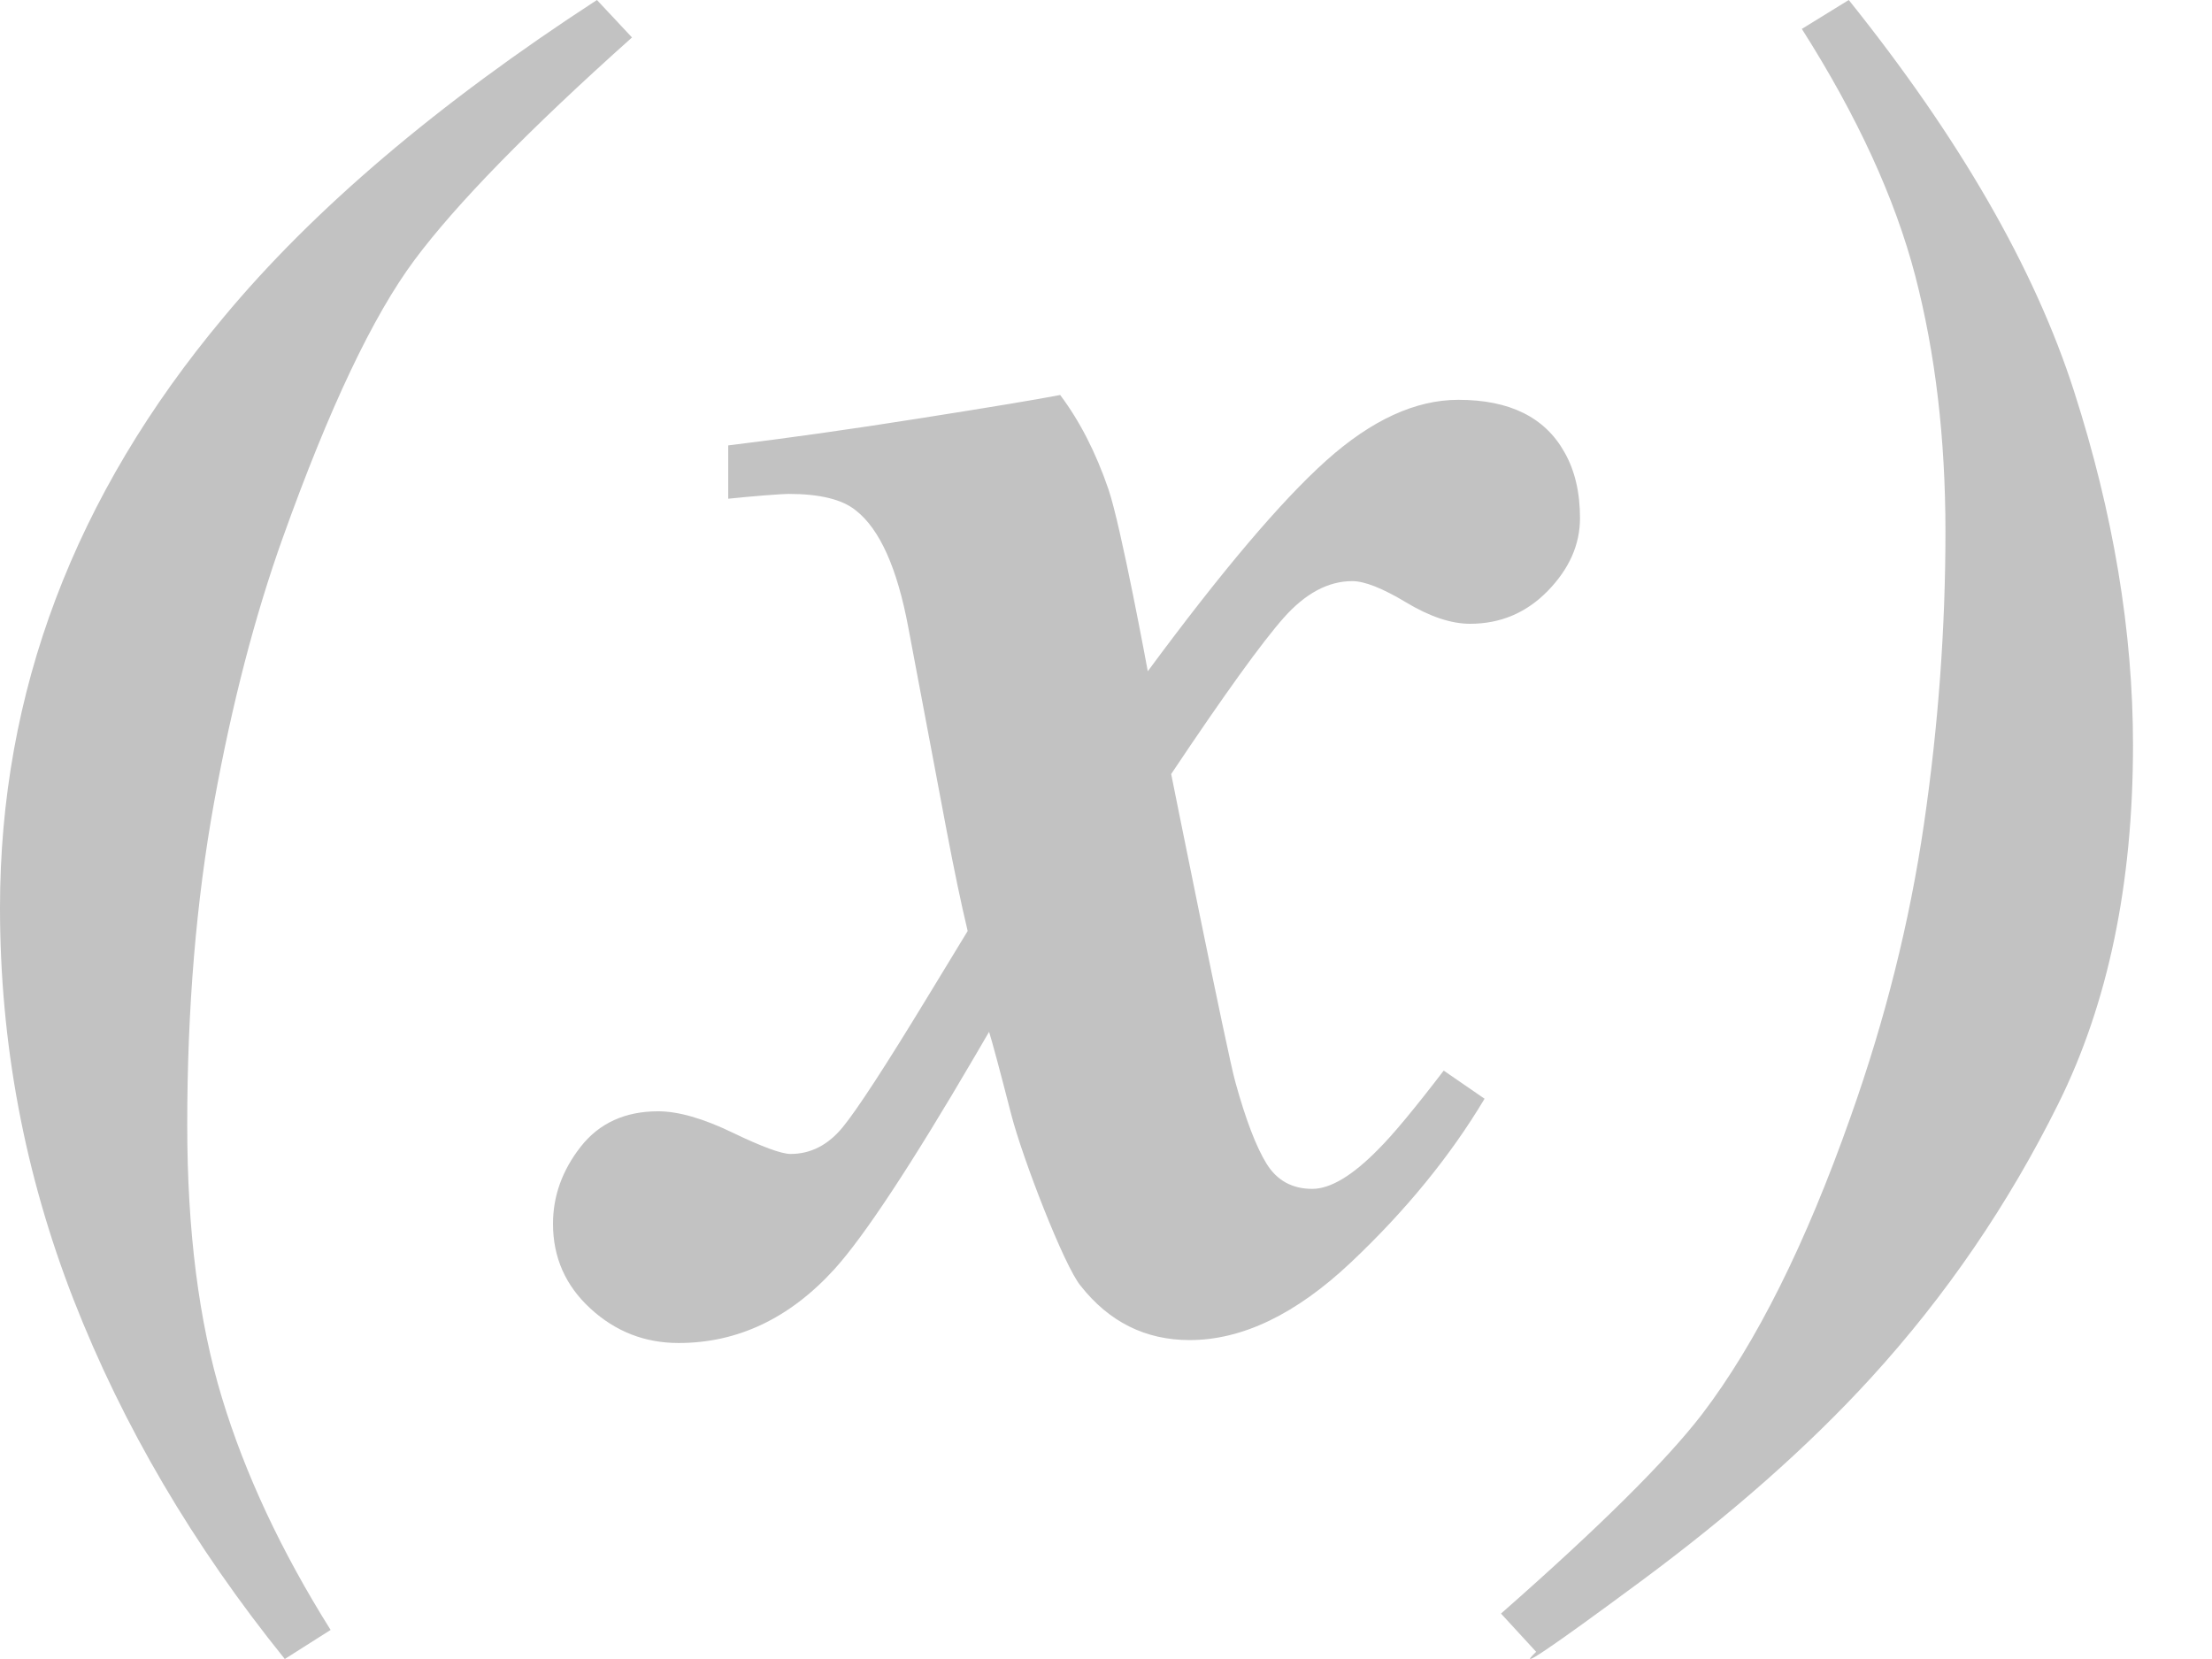 <?xml version="1.0" encoding="UTF-8" standalone="no"?>
<svg width="28" height="21" viewBox="0 0 28 21" version="1.1" xmlns="http://www.w3.org/2000/svg">
 <g id="Page-1" fill="none" fill-rule="evenodd">
  <g id="variables_hover" fill="#c2c2c2">
   <path d="M3.605,21 C2.444,19.561 1.554,18.045 0.932,16.453 C0.311,14.86 0,13.206 0,11.49 C0,8.763 0.942,6.273 2.827,4.02 C3.963,2.652 5.539,1.312 7.556,0 L8,0.474 C6.691,1.644 5.774,2.583 5.247,3.291 C4.72,3.998 4.165,5.17 3.58,6.806 C3.226,7.794 2.936,8.911 2.71,10.156 C2.484,11.401 2.37,12.763 2.37,14.241 C2.37,15.577 2.516,16.727 2.809,17.692 C3.101,18.656 3.56,19.636 4.185,20.632 L3.605,21 Z M14.529,8.497 C15.465,7.229 16.219,6.339 16.79,5.828 C17.361,5.317 17.918,5.061 18.46,5.061 C19.109,5.061 19.556,5.282 19.803,5.724 C19.934,5.953 20,6.231 20,6.558 C20,6.894 19.864,7.2 19.593,7.479 C19.322,7.757 18.994,7.896 18.608,7.896 C18.369,7.896 18.1,7.806 17.8,7.626 C17.501,7.446 17.273,7.356 17.117,7.356 C16.813,7.356 16.523,7.511 16.248,7.822 C15.973,8.133 15.498,8.791 14.825,9.798 C14.825,9.798 15.539,13.356 15.638,13.699 C15.769,14.174 15.901,14.517 16.032,14.73 C16.164,14.943 16.357,15.049 16.611,15.049 C16.841,15.049 17.121,14.881 17.449,14.546 C17.63,14.366 17.905,14.035 18.275,13.552 L18.792,13.908 C18.357,14.636 17.792,15.327 17.098,15.982 C16.404,16.636 15.724,16.963 15.059,16.963 C14.5,16.963 14.04,16.734 13.679,16.276 C13.473,16.031 12.941,14.658 12.798,14.098 C12.654,13.538 12.561,13.192 12.52,13.061 L12.348,13.356 C11.535,14.746 10.939,15.65 10.561,16.067 C9.994,16.689 9.337,17 8.59,17 C8.162,17 7.791,16.855 7.474,16.564 C7.158,16.274 7,15.916 7,15.491 C7,15.139 7.117,14.814 7.351,14.515 C7.585,14.217 7.912,14.067 8.331,14.067 C8.585,14.067 8.9,14.157 9.273,14.337 C9.647,14.517 9.892,14.607 10.007,14.607 C10.261,14.607 10.481,14.495 10.666,14.27 C10.851,14.045 11.214,13.487 11.756,12.595 L12.249,11.785 C12.167,11.442 12.079,11.02 11.984,10.521 C11.89,10.022 11.498,7.945 11.498,7.945 C11.358,7.192 11.136,6.697 10.832,6.46 C10.66,6.321 10.376,6.252 9.982,6.252 C9.941,6.252 9.842,6.258 9.686,6.27 C9.53,6.282 9.374,6.297 9.218,6.313 L9.218,5.638 C9.957,5.548 10.769,5.434 11.652,5.294 C12.535,5.155 13.124,5.057 13.42,5 C13.666,5.327 13.87,5.724 14.03,6.19 C14.19,6.656 14.529,8.497 14.529,8.497 Z M23.402,0 C24.803,1.747 25.753,3.396 26.252,4.947 C26.751,6.497 27,7.993 27,9.433 C27,11.189 26.685,12.702 26.054,13.973 C25.423,15.244 24.634,16.399 23.686,17.438 C22.895,18.304 21.922,19.164 20.768,20.018 C19.614,20.872 19.173,21.169 19.445,20.909 L19,20.425 C20.245,19.331 21.094,18.489 21.547,17.899 C22.231,17.001 22.858,15.746 23.427,14.132 C23.863,12.904 24.173,11.671 24.354,10.431 C24.535,9.191 24.626,7.958 24.626,6.73 C24.626,5.549 24.498,4.469 24.243,3.489 C23.987,2.509 23.509,1.468 22.808,0.366 L23.402,0 Z"/>
  </g>
 </g>
</svg>
